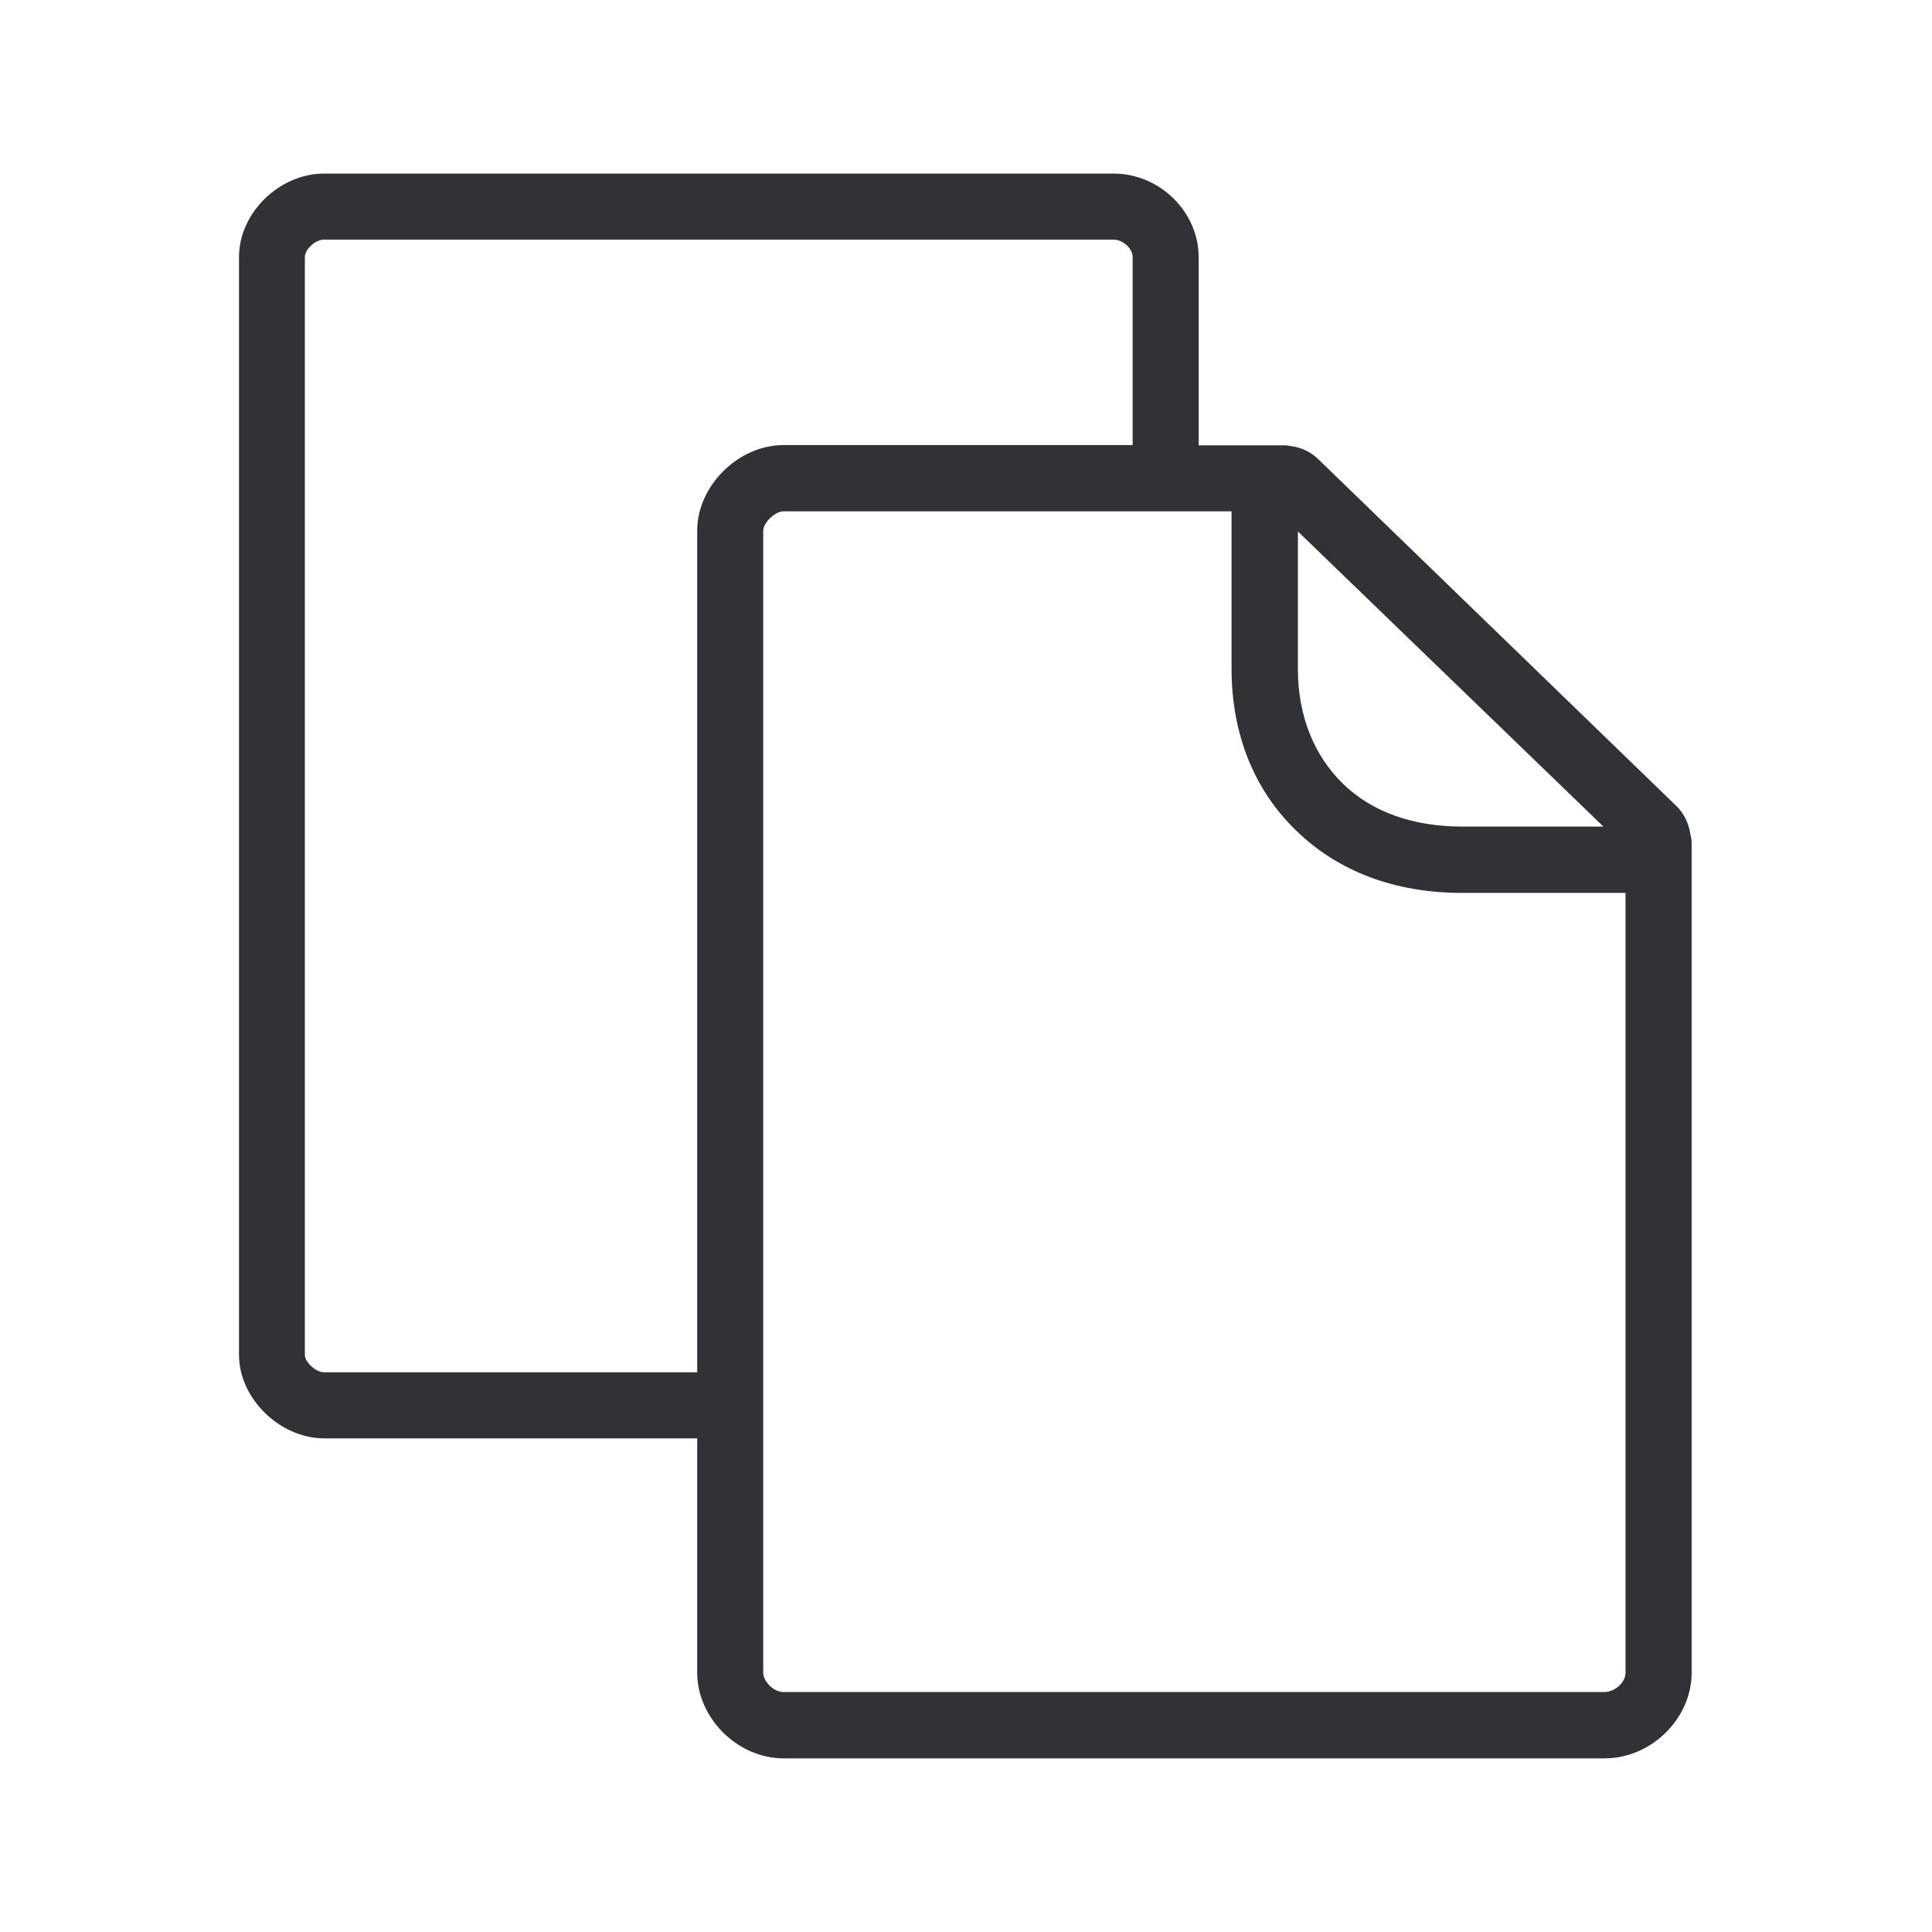 <svg width="24" height="24" viewBox="0 0 24 24" fill="none" xmlns="http://www.w3.org/2000/svg">
<path fill-rule="evenodd" clip-rule="evenodd" d="M20.817 10.005C20.916 10.097 20.977 10.223 20.997 10.358C21.005 10.392 21.014 10.425 21.014 10.456V20.781C21.014 21.347 20.515 21.843 19.932 21.843H9.733C9.162 21.843 8.661 21.341 8.661 20.781V17.868H4.028C3.479 17.868 2.969 17.375 2.969 16.831V3.193C2.969 2.644 3.47 2.156 4.028 2.156H13.832C14.406 2.156 14.89 2.632 14.89 3.193V5.532H15.941C15.972 5.532 15.997 5.532 16.022 5.54C16.159 5.554 16.285 5.613 16.383 5.711L20.817 10.005ZM8.661 17.047V6.59C8.661 6.039 9.168 5.529 9.733 5.529H14.07V3.193C14.07 3.083 13.946 2.977 13.832 2.977H4.025C3.91 2.977 3.787 3.103 3.787 3.193V16.834C3.787 16.915 3.918 17.047 4.025 17.047H8.661ZM19.93 21.019C20.061 21.019 20.193 20.898 20.193 20.781V11.092H18.162C17.333 11.092 16.627 10.829 16.103 10.319C15.579 9.815 15.299 9.117 15.299 8.31V6.352H9.733C9.621 6.352 9.481 6.501 9.481 6.59V20.781C9.481 20.879 9.602 21.019 9.733 21.019H19.93ZM16.12 6.599L16.123 6.602V8.31C16.123 8.887 16.319 9.38 16.68 9.733C17.039 10.086 17.554 10.268 18.162 10.268H19.918L16.123 6.602V6.599H16.12Z" fill="#313235"/>
</svg>
